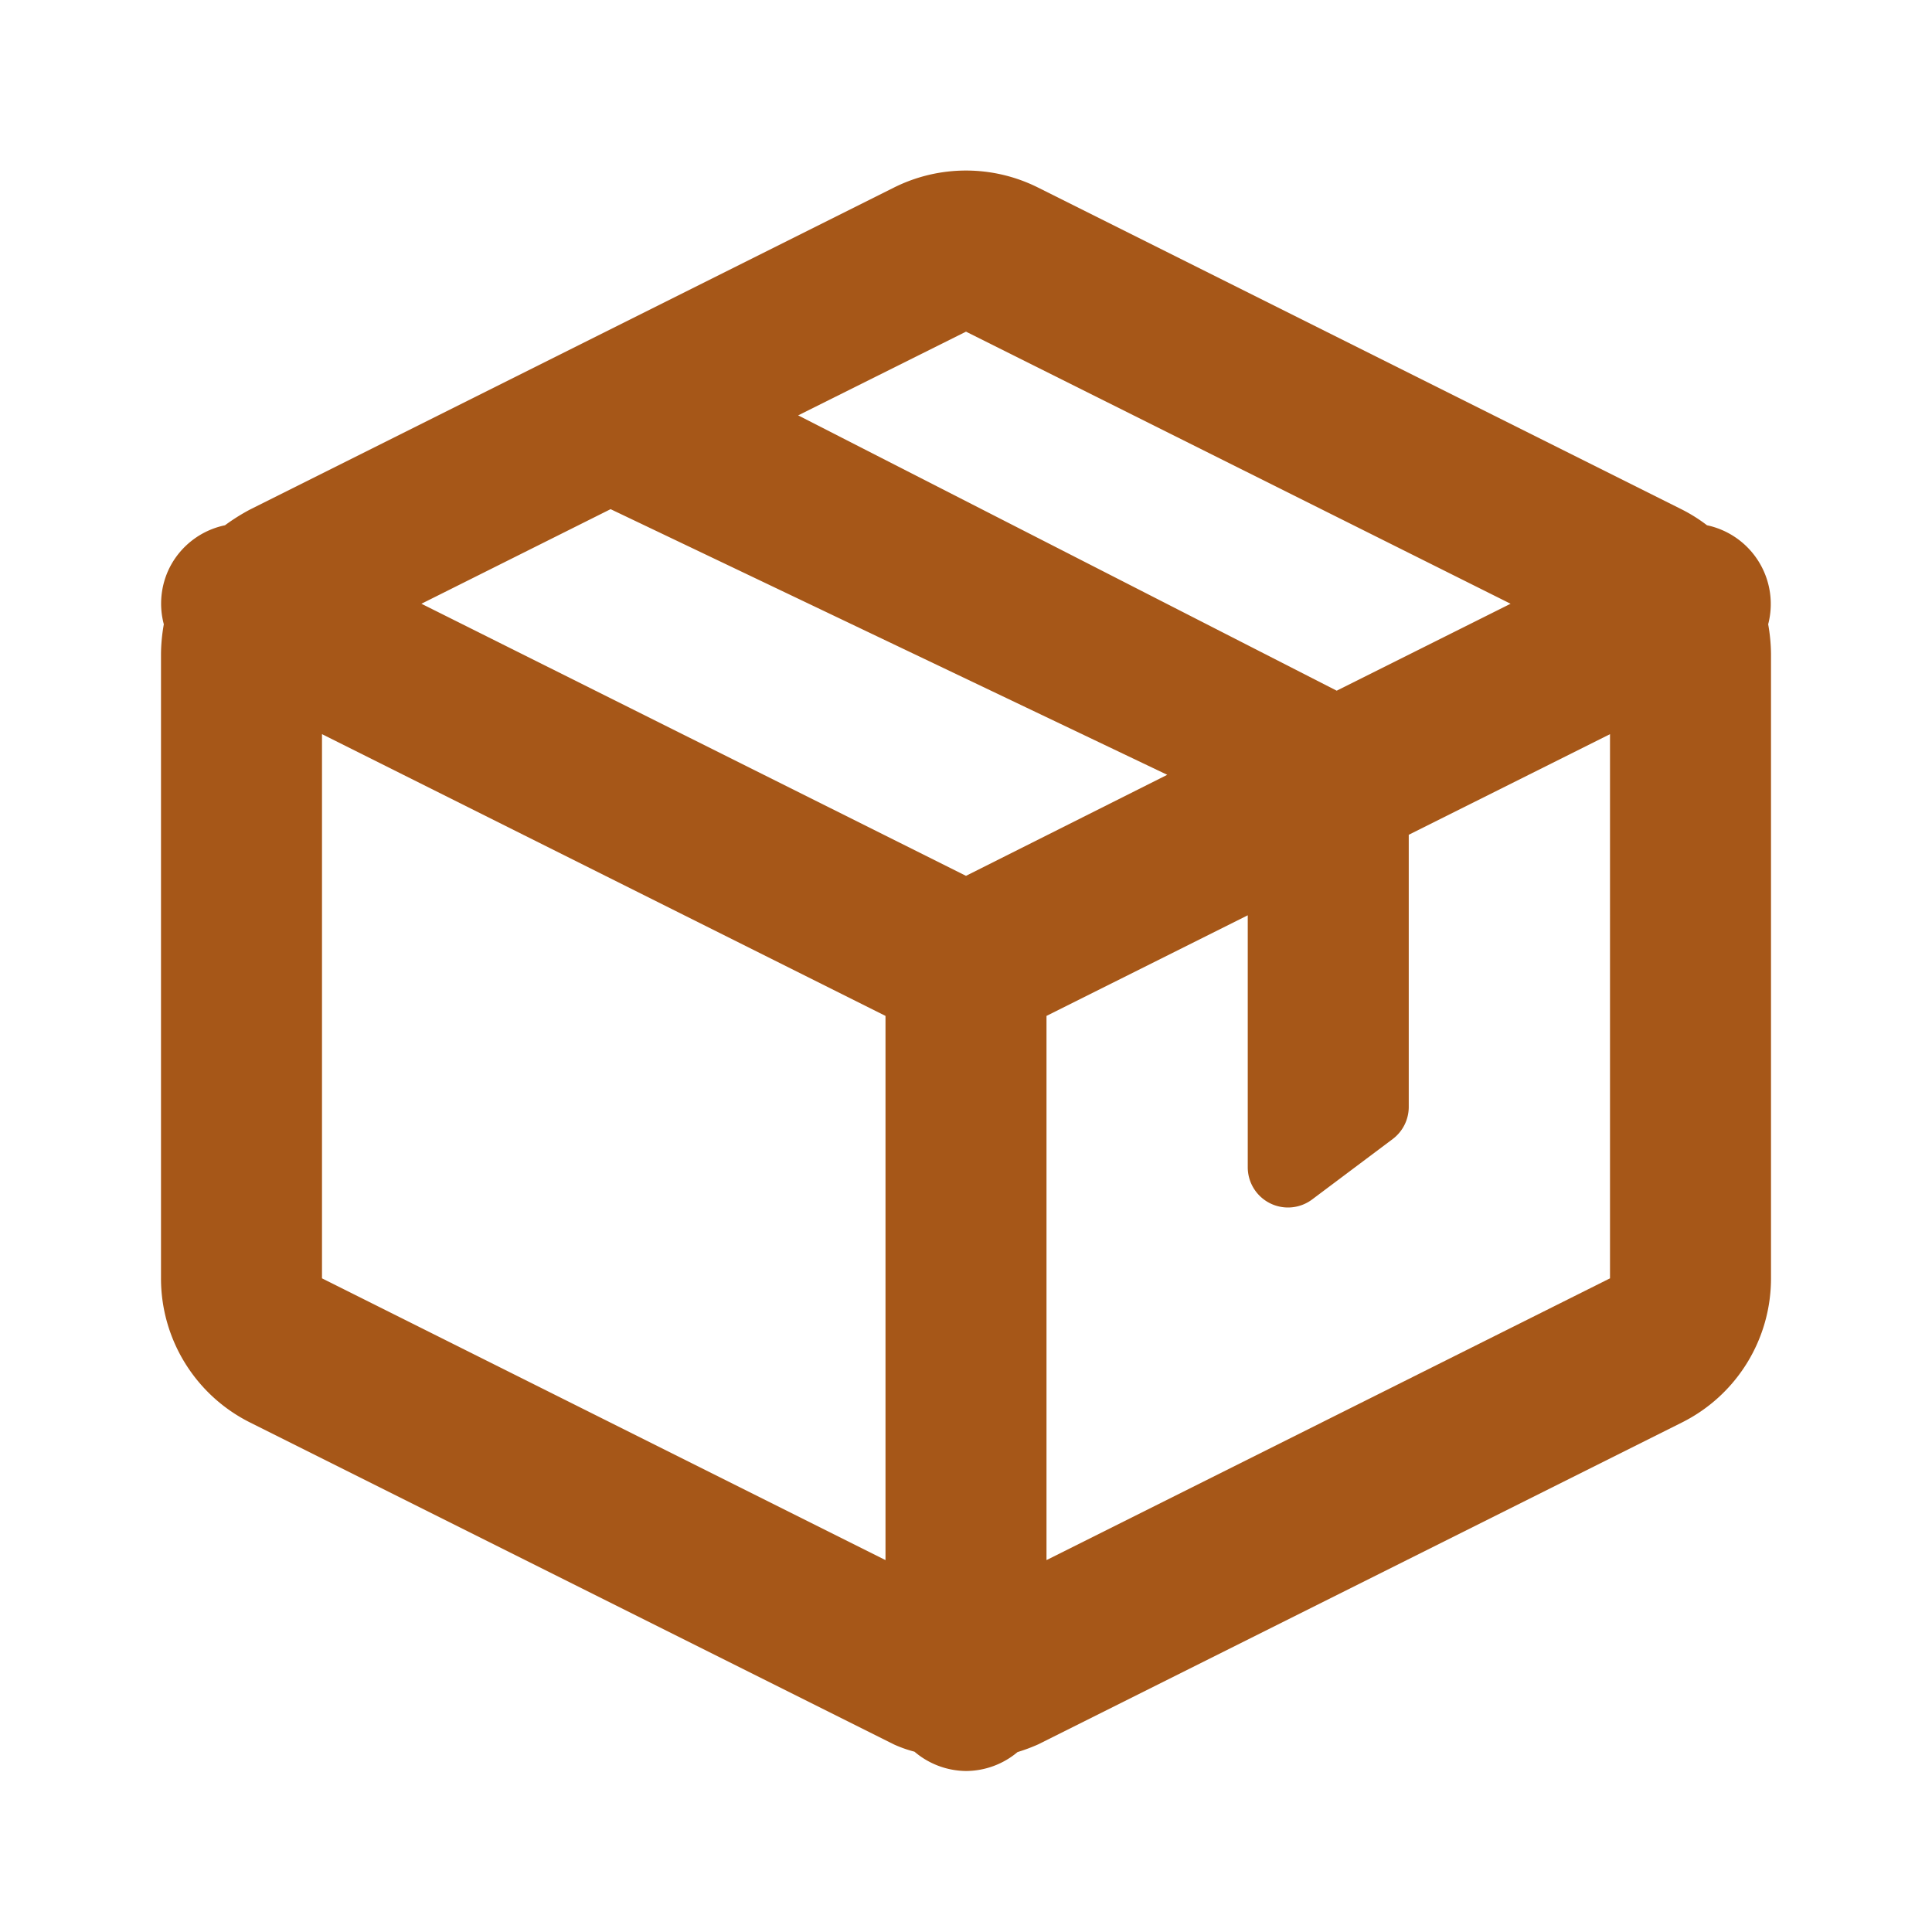<svg xmlns="http://www.w3.org/2000/svg" xmlns:xlink="http://www.w3.org/1999/xlink" viewBox="0 0 48 48"><defs><style>.cls-1{fill:#a65718;}.cls-2{opacity:0;}.cls-3{clip-path:url(#clip-path);}</style><clipPath id="clip-path"><rect class="cls-1" width="48" height="48"/></clipPath></defs><g id="icones"><path class="cls-1" d="M43.93,15.51a2,2,0,0,0-1.52-2.46,4,4,0,0,0-.62-.39l-16-8a4,4,0,0,0-3.58,0l-16,8a5,5,0,0,0-.62.39,2,2,0,0,0-1.38,1.06,2,2,0,0,0-.14,1.4,4.4,4.4,0,0,0-.07.73V31.76a4,4,0,0,0,2.21,3.58h0l16,8a3.09,3.09,0,0,0,.51.18A2,2,0,0,0,24,44a2,2,0,0,0,1.28-.47,4.45,4.45,0,0,0,.51-.19l16-8A4,4,0,0,0,44,31.76V16.24a4.4,4.4,0,0,0-.07-.73M24,8.24,37.53,15l-4.32,2.16L19.83,10.32Zm0,13.52L10.47,15l4.7-2.35L29,19.25ZM8,18.24l14,7V38.76l-14-7ZM26,38.76V25.24l5-2.5V29a1,1,0,0,0,1.6.8l2-1.5a1,1,0,0,0,.4-.8V20.74l5-2.5V31.76Z"/><g class="cls-2"><rect class="cls-1" width="48" height="48"/><g class="cls-3"><g class="cls-2"><rect class="cls-1" width="48" height="48"/><g class="cls-3"><rect class="cls-1" width="48" height="48"/></g></g></g></g></g></svg>